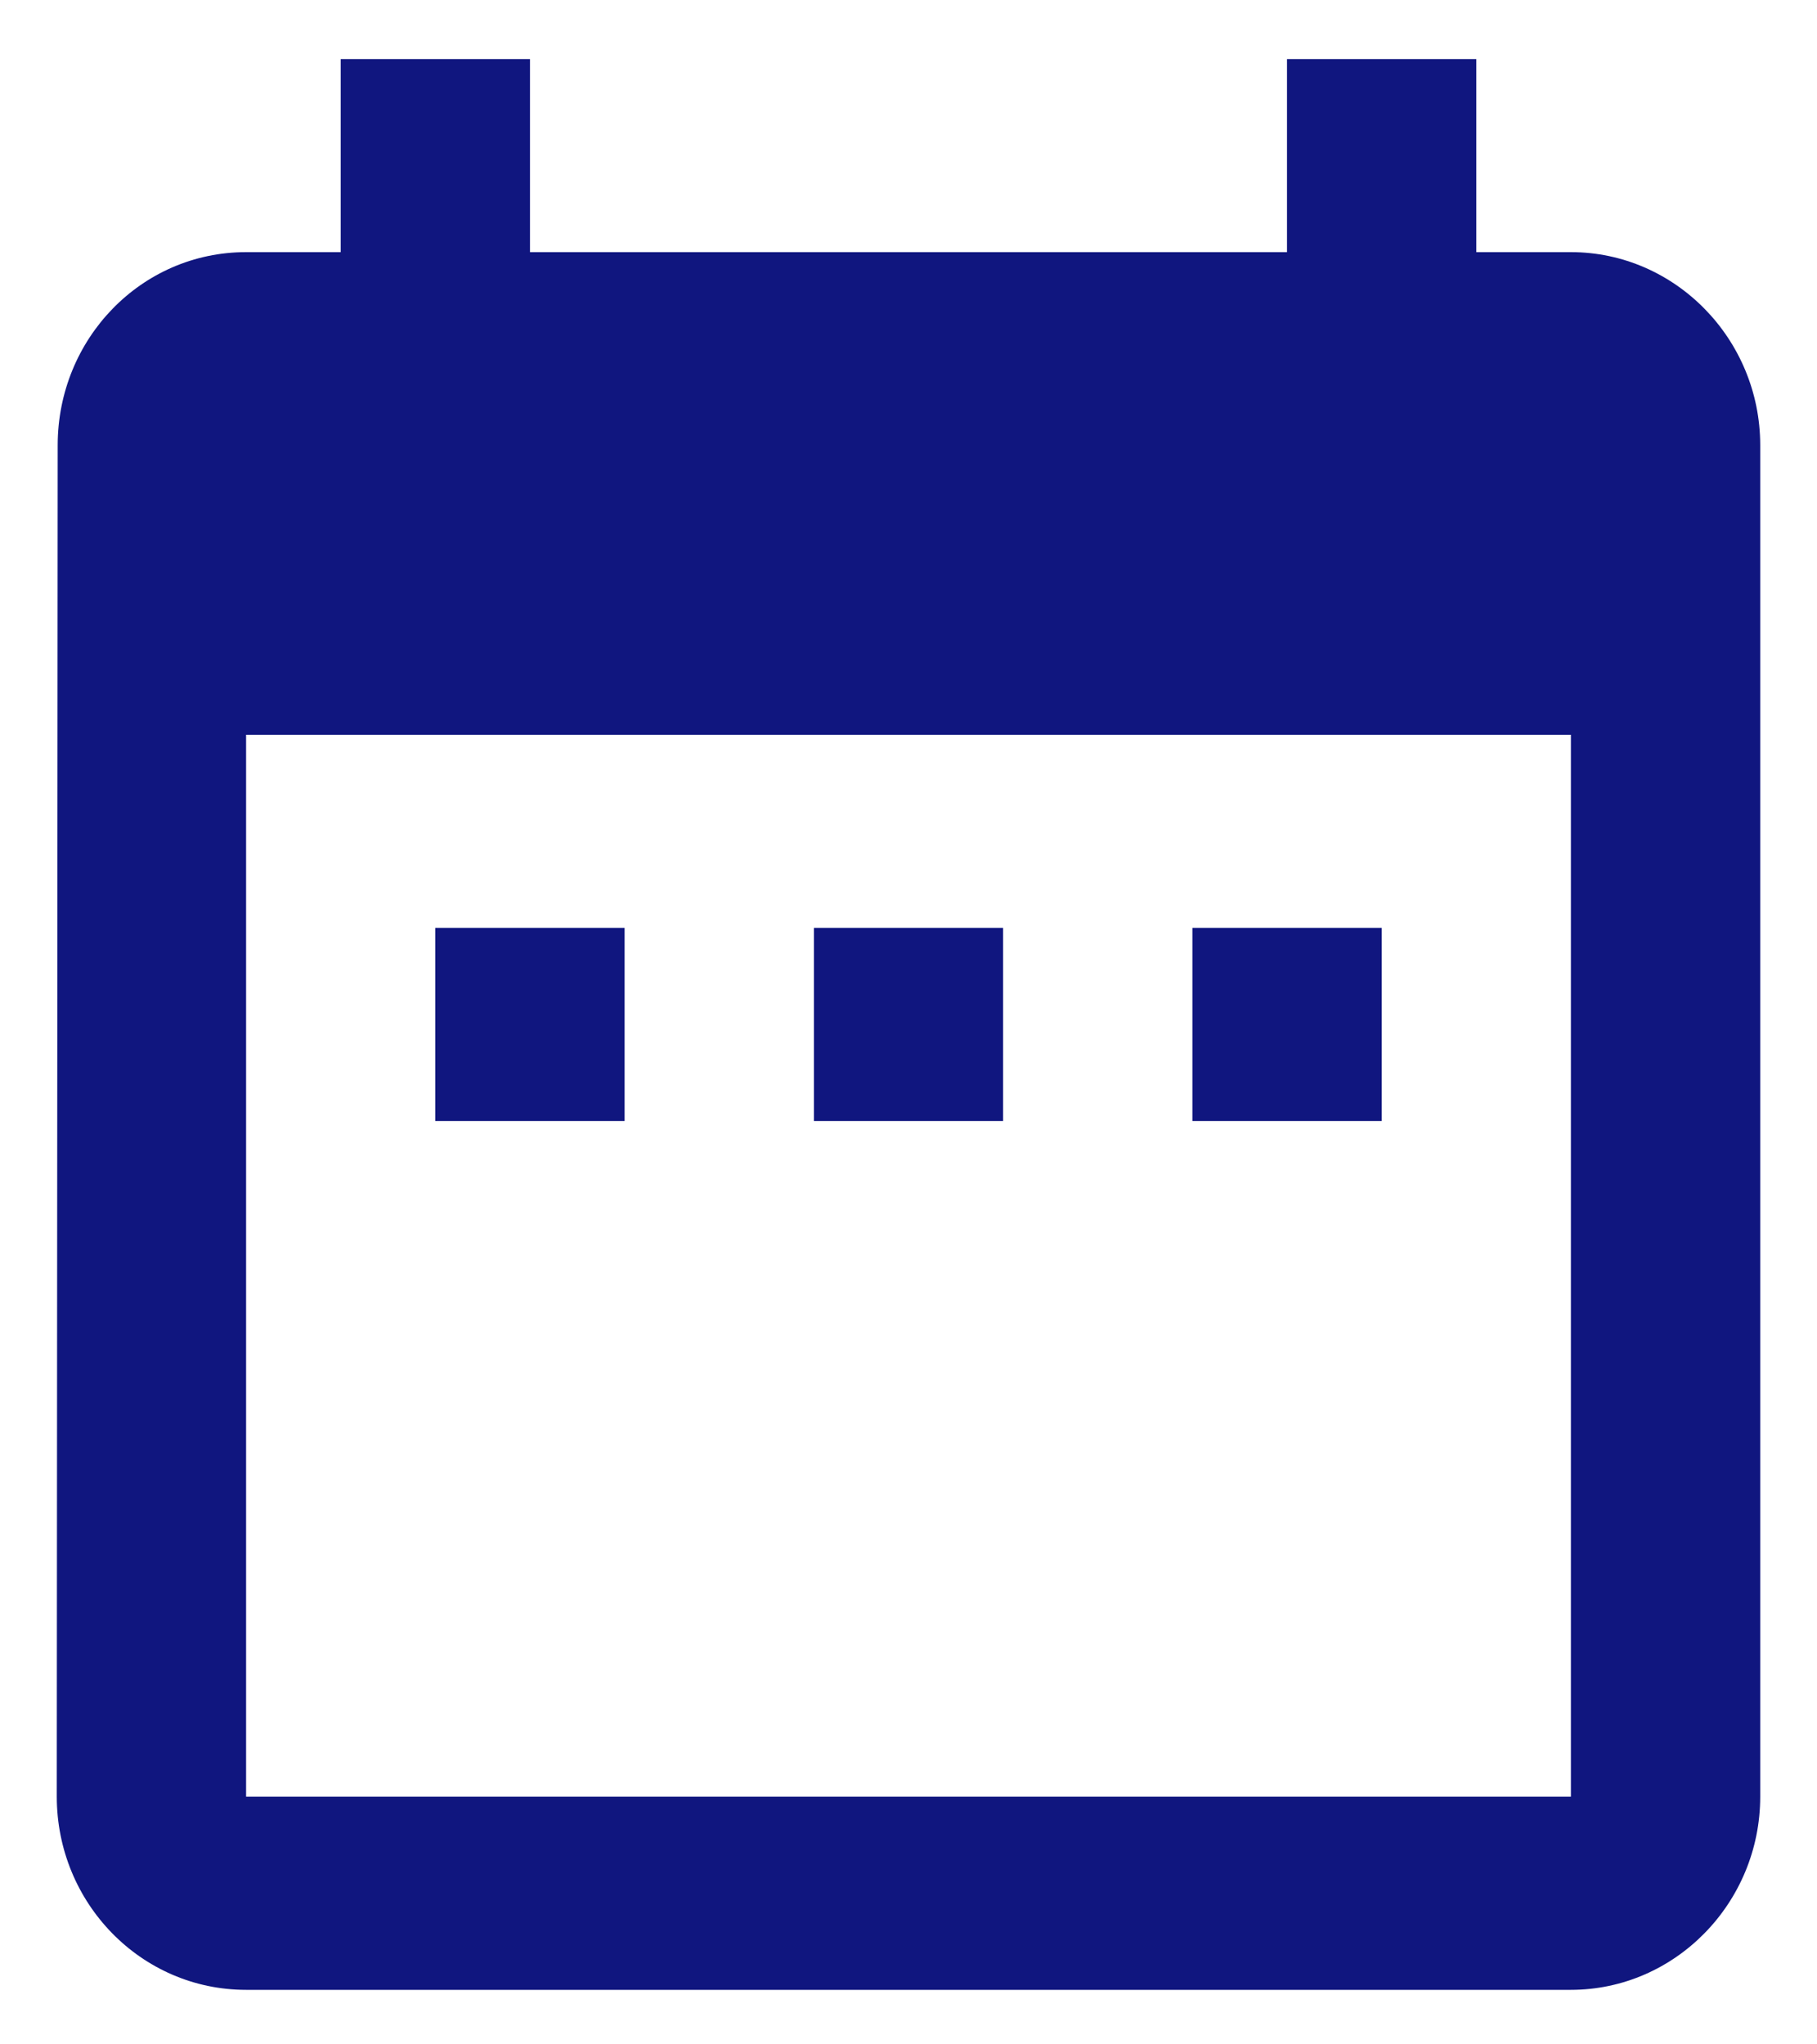 <svg width="16" height="18" viewBox="0 0 16 18" fill="none" xmlns="http://www.w3.org/2000/svg">
<path d="M5.5 8.17H3.833V9.87H5.5V8.17ZM8.833 8.17H7.167V9.87H8.833V8.17ZM12.167 8.17H10.5V9.87H12.167V8.17ZM13.833 2.22H13V0.52H11.333V2.22H4.667V0.52H3V2.22H2.167C1.242 2.22 0.508 2.985 0.508 3.92L0.5 15.819C0.5 16.755 1.242 17.52 2.167 17.52H13.833C14.75 17.52 15.5 16.755 15.5 15.819V3.92C15.5 2.985 14.75 2.22 13.833 2.22ZM13.833 15.819H2.167V6.47H13.833V15.819Z" fill="#10167F"/>
</svg>
